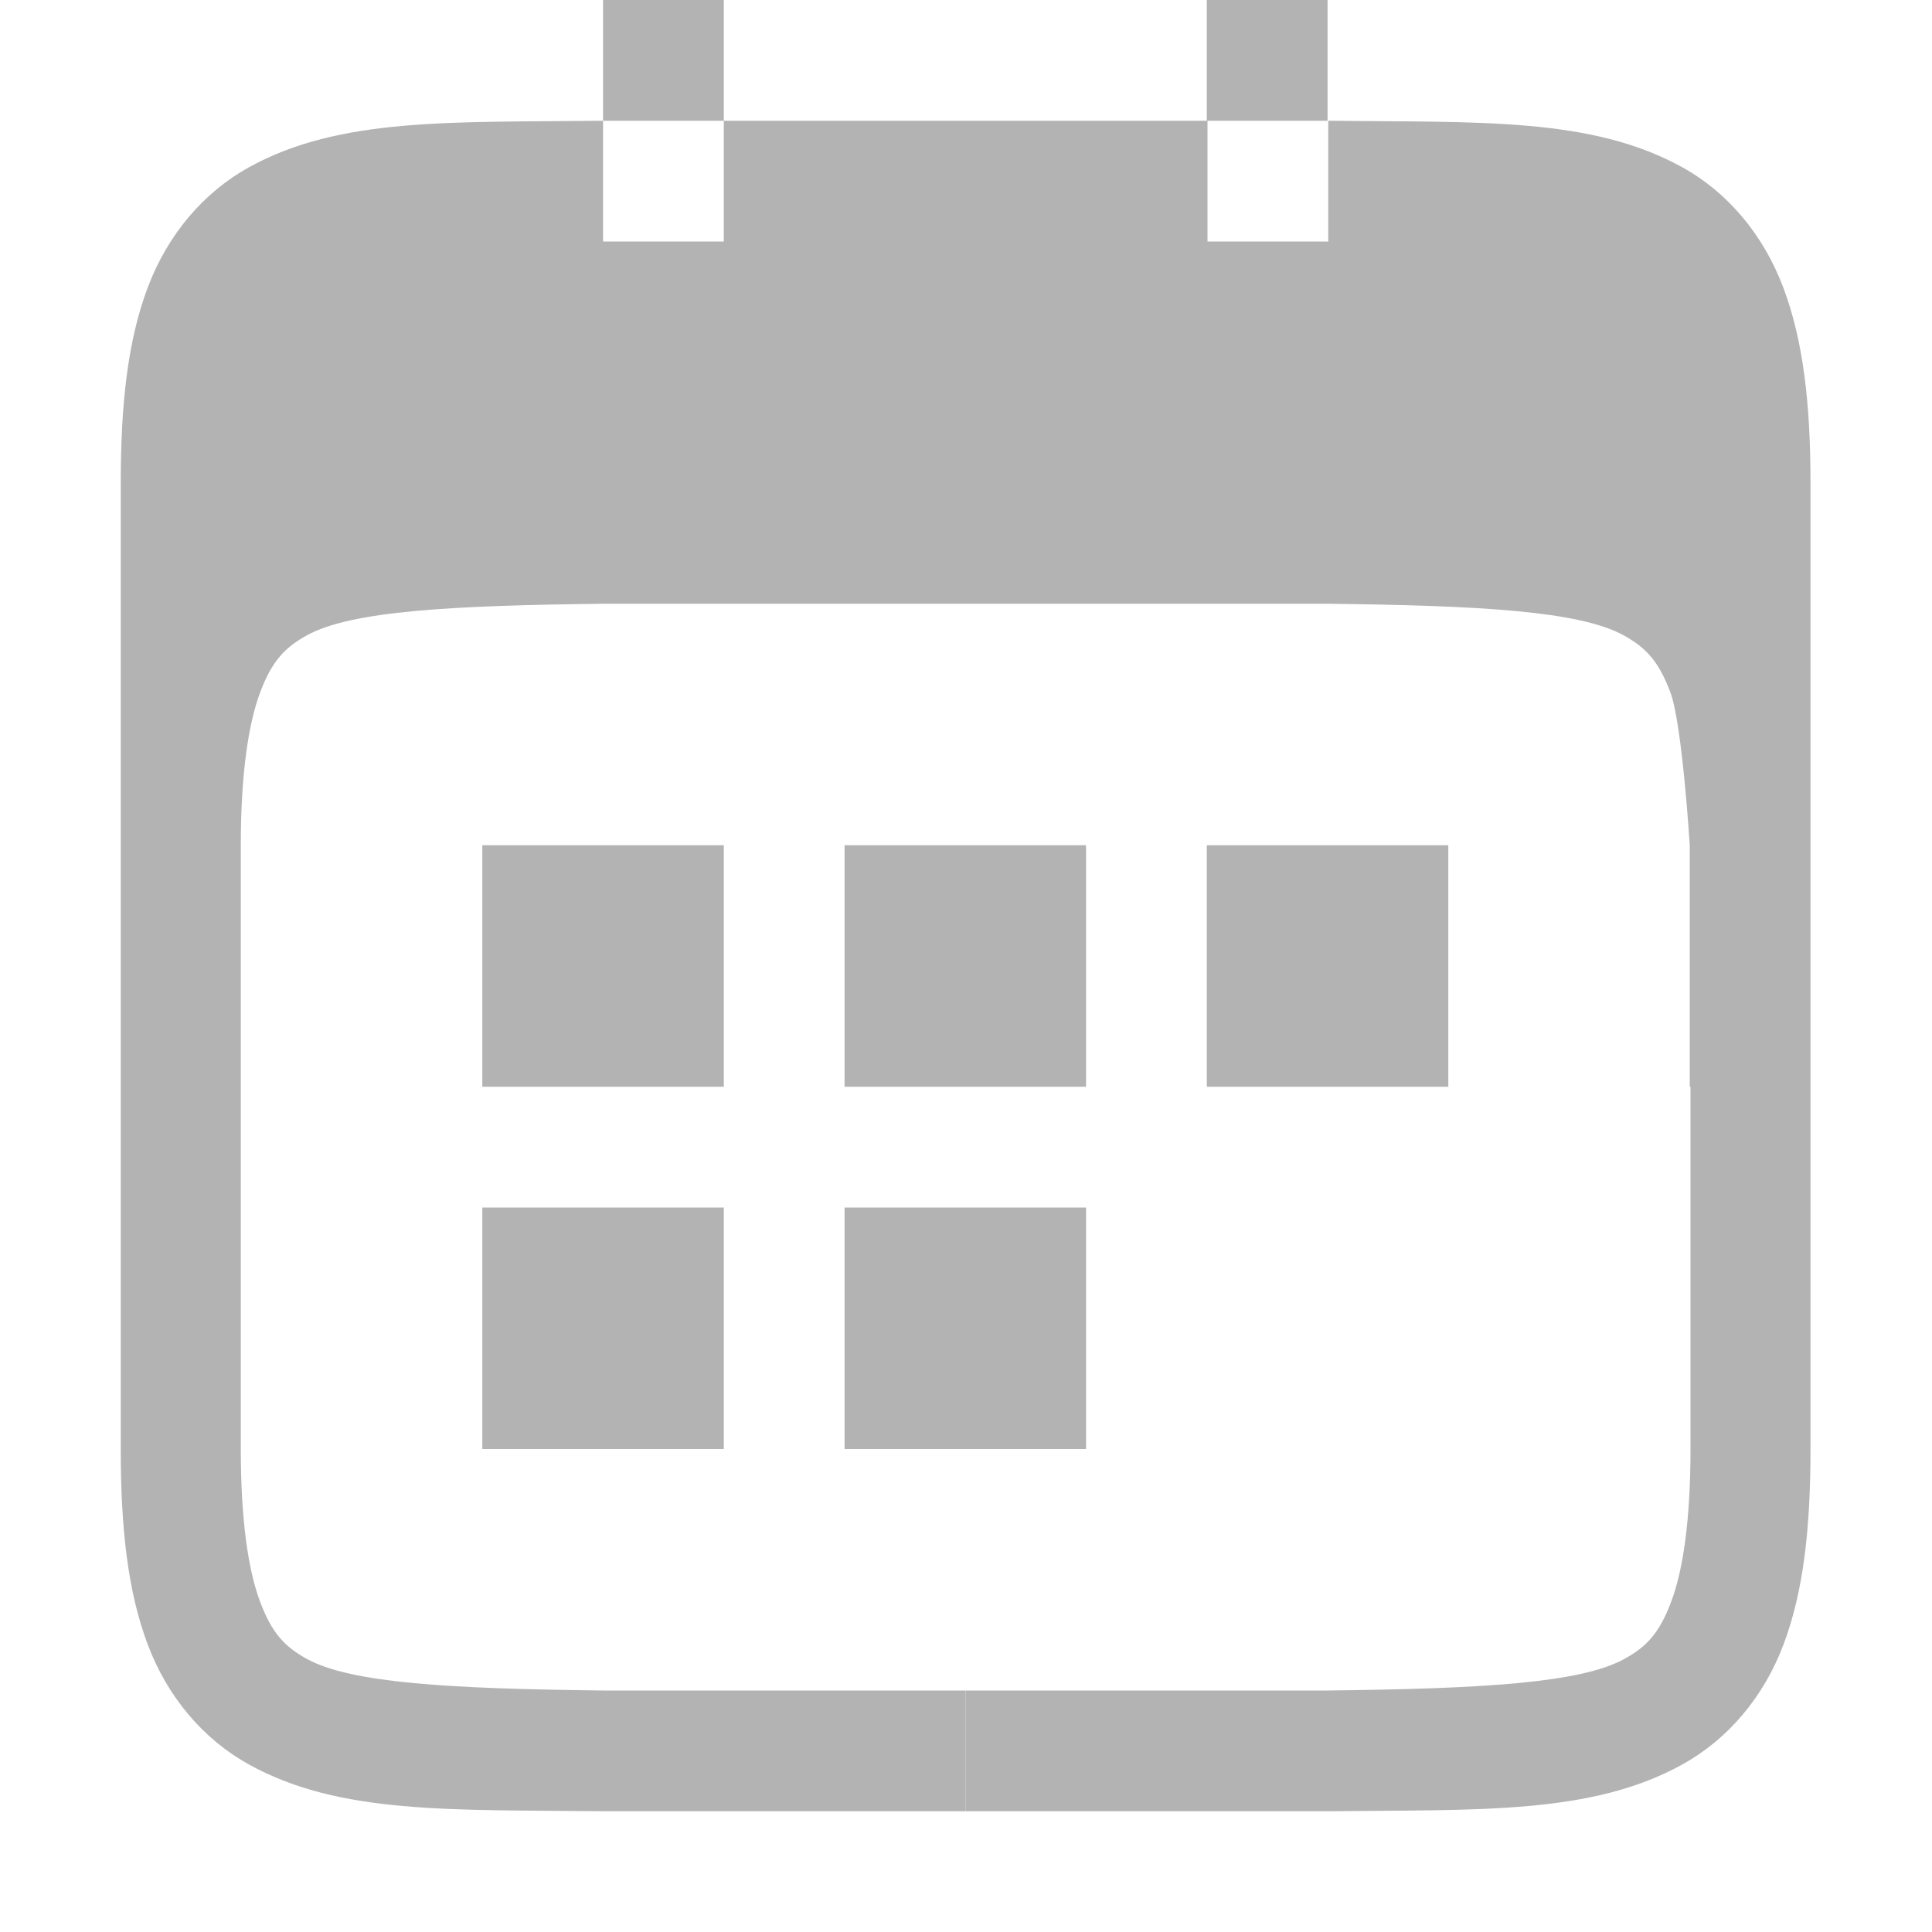 <?xml version="1.0" encoding="UTF-8" standalone="no"?>
<svg
   viewBox="0 0 64 64"
   version="1.1"
   id="svg8"
   sodipodi:docname="no-events-symbolic.svg"
   inkscape:version="1.2 (1:1.2.1+202207142221+cd75a1ee6d)"
   xmlns:inkscape="http://www.inkscape.org/namespaces/inkscape"
   xmlns:sodipodi="http://sodipodi.sourceforge.net/DTD/sodipodi-0.dtd"
   xmlns="http://www.w3.org/2000/svg"
   xmlns:svg="http://www.w3.org/2000/svg">
  <defs
     id="defs12" />
  <sodipodi:namedview
     id="namedview10"
     pagecolor="#ffffff"
     bordercolor="#666666"
     borderopacity="1.0"
     inkscape:showpageshadow="2"
     inkscape:pageopacity="0.0"
     inkscape:pagecheckerboard="0"
     inkscape:deskcolor="#d1d1d1"
     showgrid="true"
     inkscape:zoom="3.6875"
     inkscape:cx="-23.59322"
     inkscape:cy="0"
     inkscape:window-width="1920"
     inkscape:window-height="1043"
     inkscape:window-x="0"
     inkscape:window-y="0"
     inkscape:window-maximized="1"
     inkscape:current-layer="svg8">
    <inkscape:grid
       type="xygrid"
       id="grid753" />
  </sodipodi:namedview>
  <path
     id="path276"
     style="text-indent:0;text-decoration-line:none;text-decoration-style:solid;text-decoration-color:#000000;text-transform:none;white-space:normal;isolation:auto;mix-blend-mode:normal;fill:#b3b3b3;stroke-width:4"
     d="M 19.977 0 L 19.977 4 L 23.977 4 L 23.977 0 L 19.977 0 z M 23.977 4 L 23.977 8 L 19.977 8 L 19.977 4 C 14.944 4.058 11.261 3.878 8.25 5.539 C 6.744 6.37 5.549 7.777 4.891 9.531 C 4.233 11.286 4 13.37 4 16 L 4 36 L 4 48 C 4 50.63 4.232 52.714 4.891 54.469 C 5.549 56.223 6.744 57.622 8.25 58.453 C 11.261 60.115 14.944 59.942 19.977 60 L 31.992 60 L 31.992 56 L 20.016 56 L 19.977 56 C 14.937 55.941 11.629 55.761 10.164 54.953 C 9.431 54.548 9.008 54.102 8.617 53.062 C 8.225 52.023 7.977 50.37 7.977 48 L 7.977 36 L 7.977 28 C 7.977 25.63 8.229 23.977 8.617 22.938 C 9.009 21.898 9.431 21.452 10.164 21.047 C 11.631 20.237 14.946 20.058 20 20 L 35.977 20 L 43.977 20 C 49.015 20.059 52.323 20.239 53.787 21.047 C 54.521 21.452 54.944 21.898 55.334 22.938 C 55.726 23.977 55.975 28 55.975 28 L 55.975 36 L 56 36 L 56 48 C 56 50.37 55.751 52.023 55.359 53.062 C 54.969 54.102 54.546 54.548 53.812 54.953 C 52.348 55.761 49.04 55.941 44 56 L 43.959 56 L 31.998 56 L 31.998 60 L 43.998 60 C 49.03 59.942 52.713 60.114 55.725 58.453 C 57.23 57.622 58.426 56.223 59.084 54.469 C 59.743 52.714 59.975 50.63 59.975 48 L 59.975 36 L 59.975 16 C 59.975 13.37 59.735 11.286 59.076 9.531 C 58.417 7.777 57.23 6.37 55.725 5.539 C 52.713 3.878 49.033 4.058 44 4 L 44 8 L 40 8 L 40 4 L 43.977 4 L 43.977 0 L 39.977 0 L 39.977 4 L 23.977 4 z M 15.977 28 L 15.977 36 L 23.977 36 L 23.977 28 L 15.977 28 z M 27.977 28 L 27.977 36 L 35.977 36 L 35.977 28 L 27.977 28 z M 39.977 28 L 39.977 36 L 47.977 36 L 47.977 28 L 39.977 28 z M 15.977 40 L 15.977 48 L 23.977 48 L 23.977 40 L 15.977 40 z M 27.977 40 L 27.977 48 L 35.977 48 L 35.977 40 L 27.977 40 z " />
</svg>
